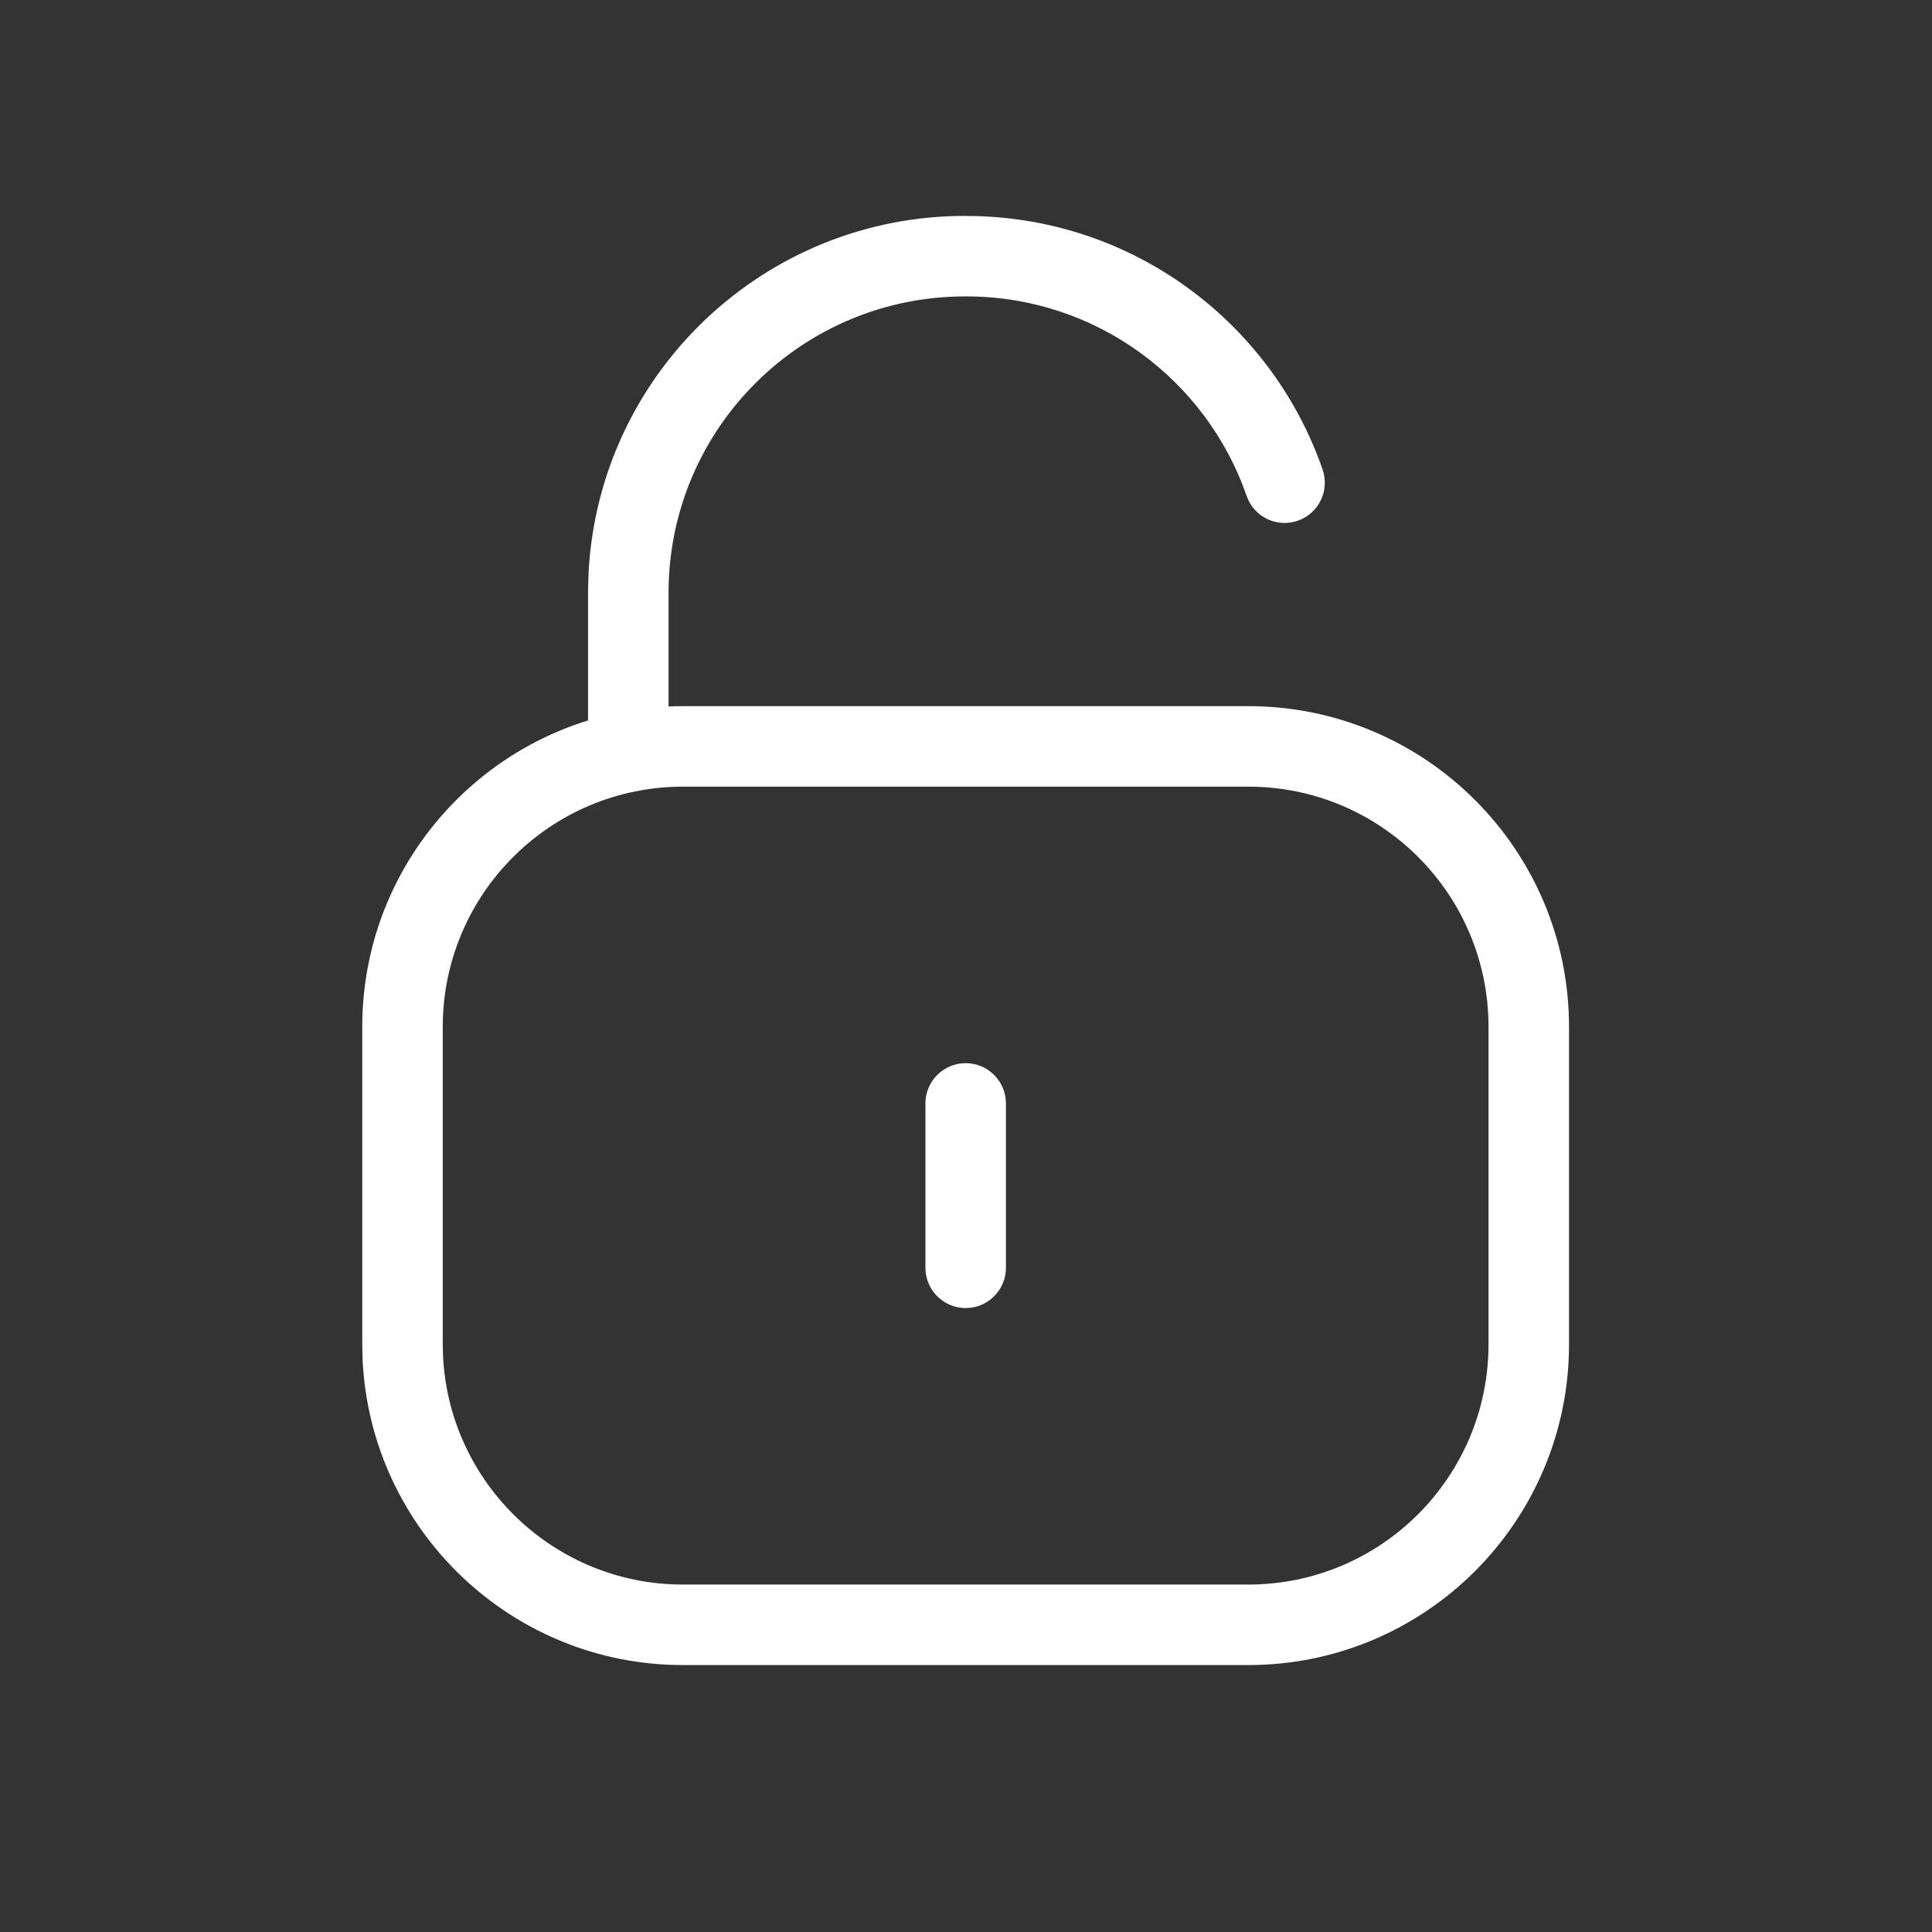 <svg width="24" height="24" viewBox="0 0 24 24" fill="none" xmlns="http://www.w3.org/2000/svg">
<rect x="0" y="0" width="24" height="24" fill="#333333" stroke="none"/>
<path d="M7.305 9.338V7.345L7.312 7.103C7.448 4.63 9.502 2.673 12.006 2.682L12.005 2.683C14.055 2.684 15.795 4 16.43 5.833C16.52 6.094 16.382 6.378 16.121 6.469C15.86 6.559 15.576 6.421 15.486 6.16C14.986 4.717 13.615 3.682 12.004 3.682H12.002C9.969 3.675 8.314 5.315 8.305 7.348V9.338C8.305 9.614 8.081 9.838 7.805 9.838C7.529 9.838 7.305 9.614 7.305 9.338Z" fill="white"/>
<path d="M18.491 12.757C18.491 11.108 17.155 9.772 15.507 9.772H8.484C6.837 9.772 5.5 11.108 5.5 12.757V16.698L5.504 16.852C5.584 18.429 6.888 19.684 8.484 19.684H15.507C17.155 19.684 18.491 18.347 18.491 16.698V12.757ZM19.491 16.698C19.491 18.899 17.707 20.684 15.507 20.684H8.484C6.353 20.684 4.611 19.009 4.505 16.903L4.5 16.698V12.757C4.5 10.556 6.284 8.772 8.484 8.772H15.507C17.707 8.772 19.491 10.556 19.491 12.757V16.698Z" fill="white"/>
<path d="M11.496 15.749V13.707C11.496 13.431 11.72 13.207 11.996 13.207C12.272 13.207 12.496 13.431 12.496 13.707V15.749C12.496 16.025 12.272 16.249 11.996 16.249C11.72 16.249 11.496 16.025 11.496 15.749Z" fill="white"/>
</svg>
